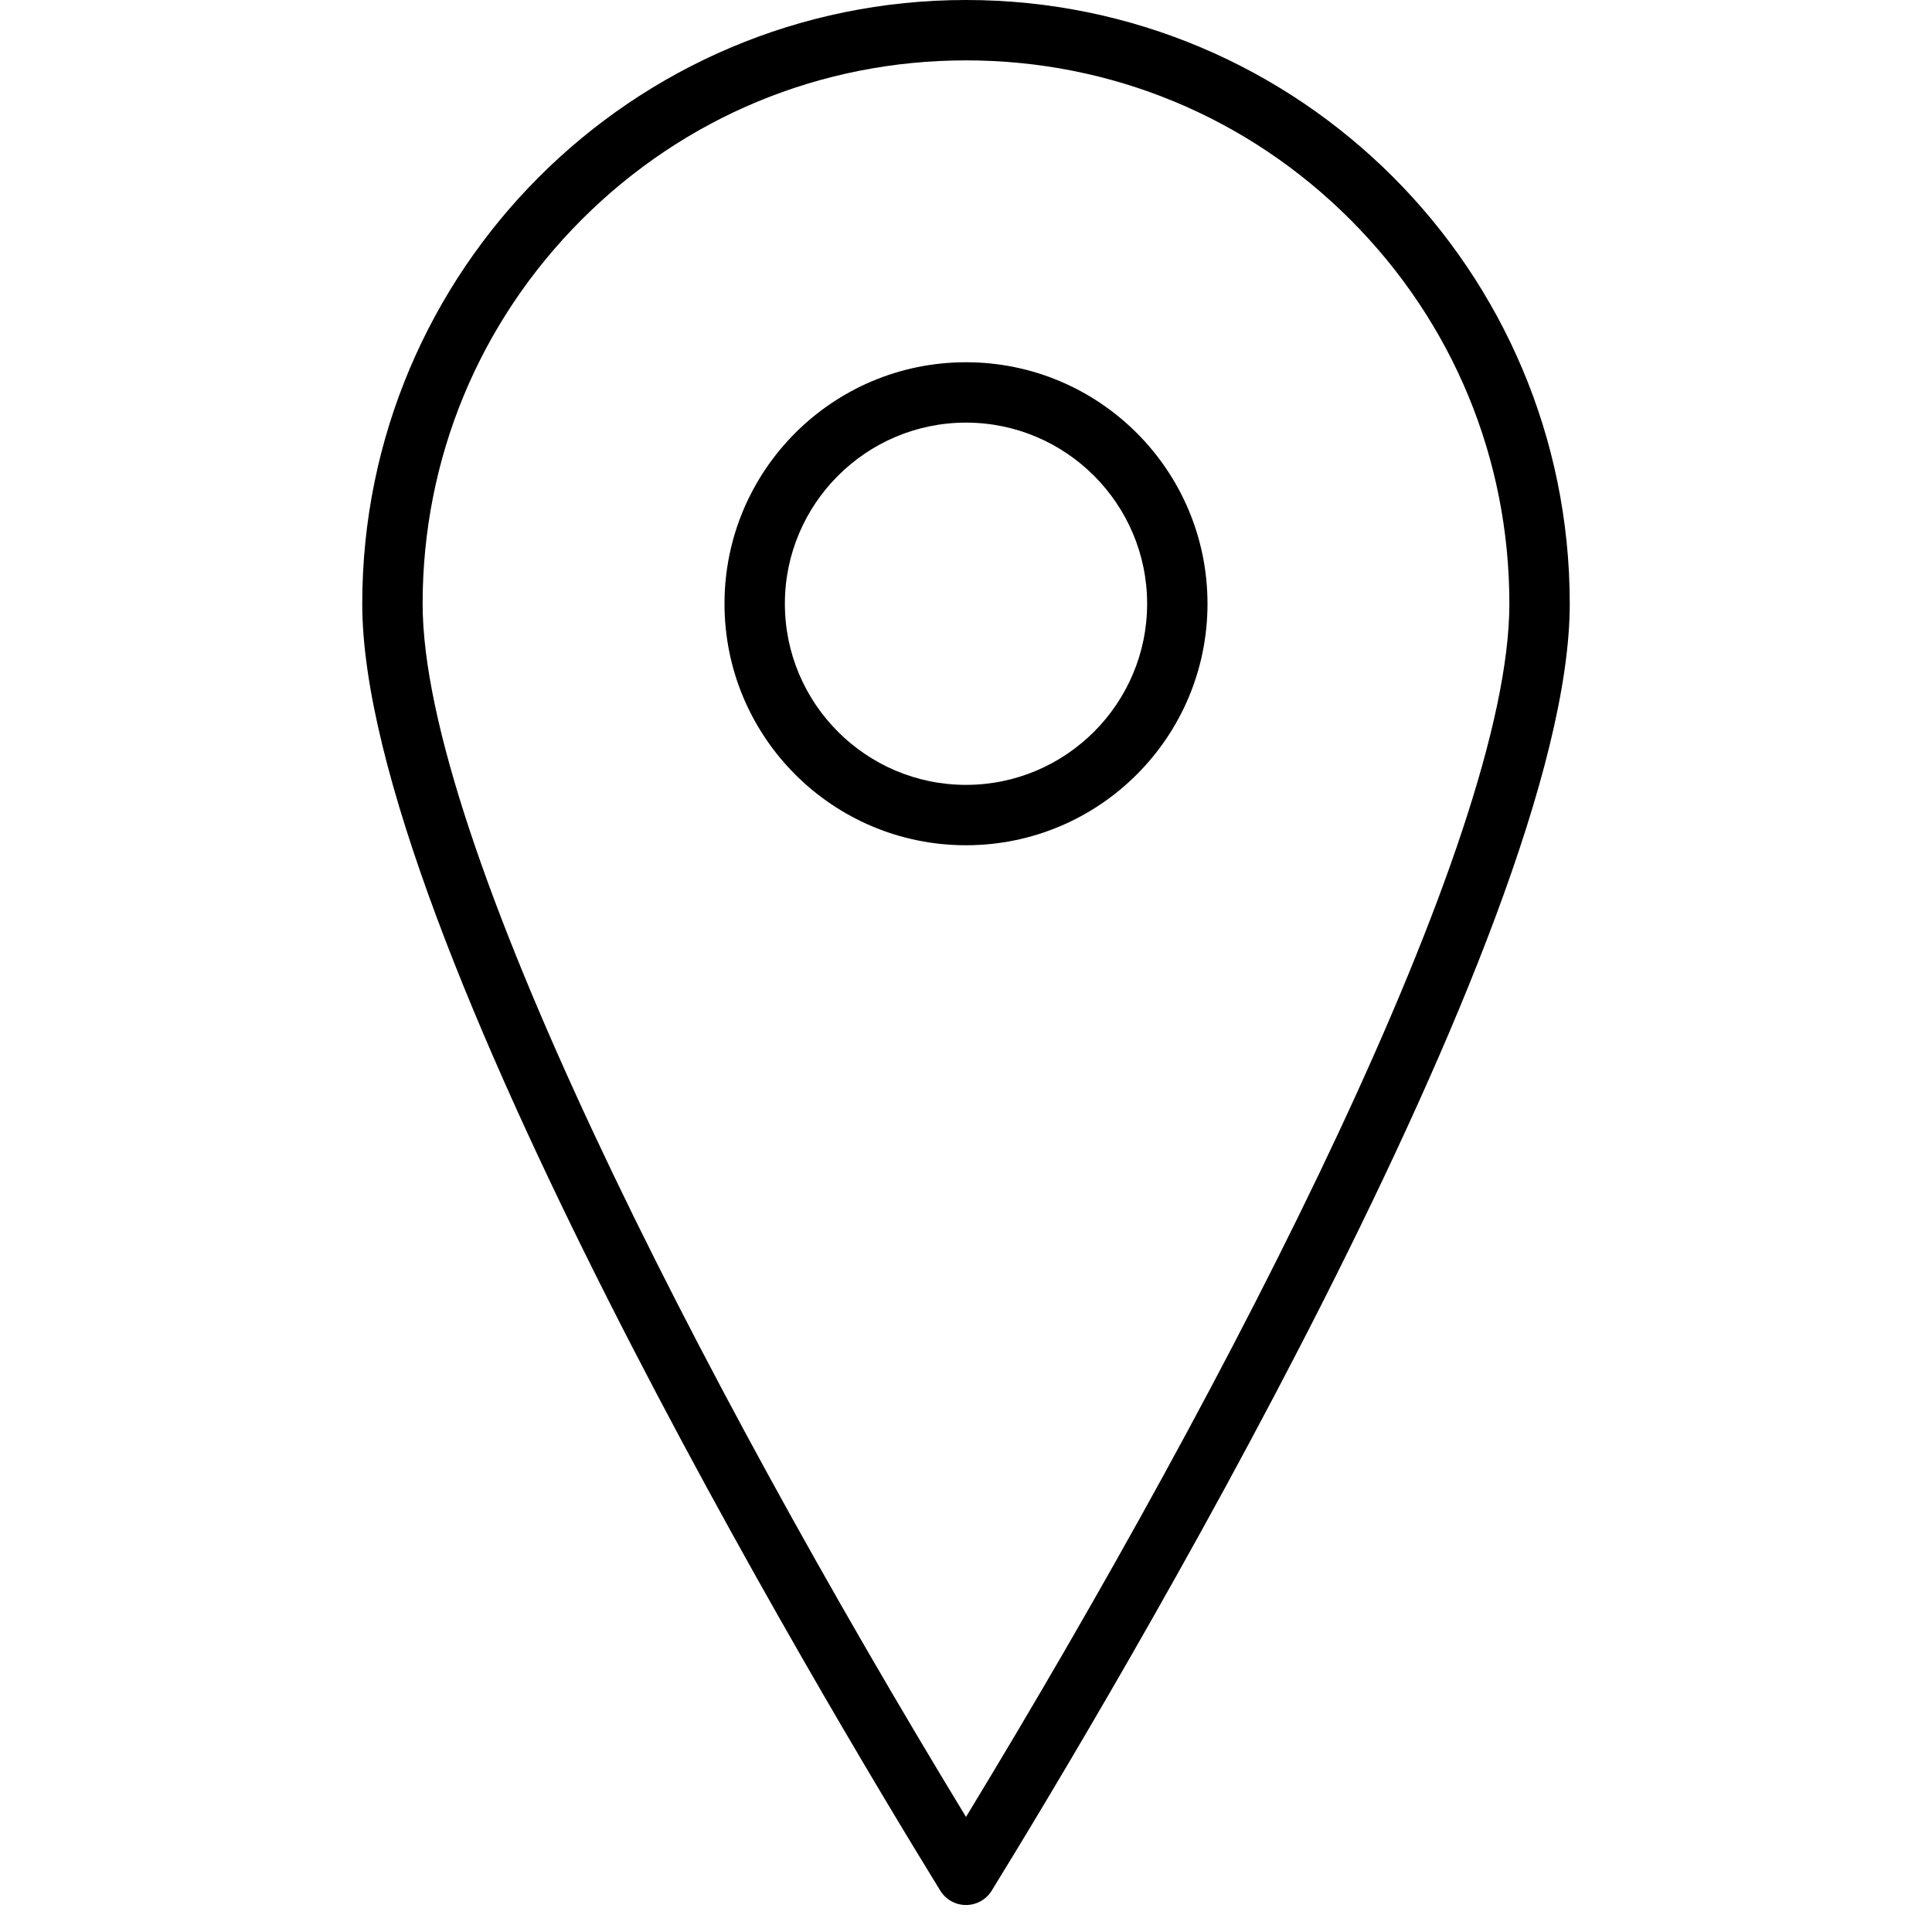 <svg xmlns="http://www.w3.org/2000/svg" width="24" height="24" viewBox="0 0 32 32"><path d="M16,1c2.404,0,4.664,0.936,6.364,2.636C24.064,5.336,25,7.596,25,10c0,3.909-4.571,12.809-9,20.094 C11.571,22.809,7,13.909,7,10c0-2.404,0.936-4.664,2.636-6.364C11.336,1.936,13.596,1,16,1 M16,0c-2.761,0-5.261,1.119-7.071,2.929 C7.119,4.739,6,7.239,6,10c0,5.418,7.666,18.214,9.574,21.315c0.091,0.148,0.252,0.238,0.426,0.238c0,0,0,0,0,0 c0.173,0,0.335-0.09,0.426-0.238C18.333,28.215,26,15.418,26,10c0-2.761-1.119-5.261-2.929-7.071C21.261,1.119,18.761,0,16,0L16,0z  M16,7c1.654,0,3,1.346,3,3s-1.346,3-3,3s-3-1.346-3-3S14.346,7,16,7 M16,6c-2.209,0-4,1.791-4,4s1.791,4,4,4c2.209,0,4-1.791,4-4 S18.209,6,16,6L16,6z"></path></svg>